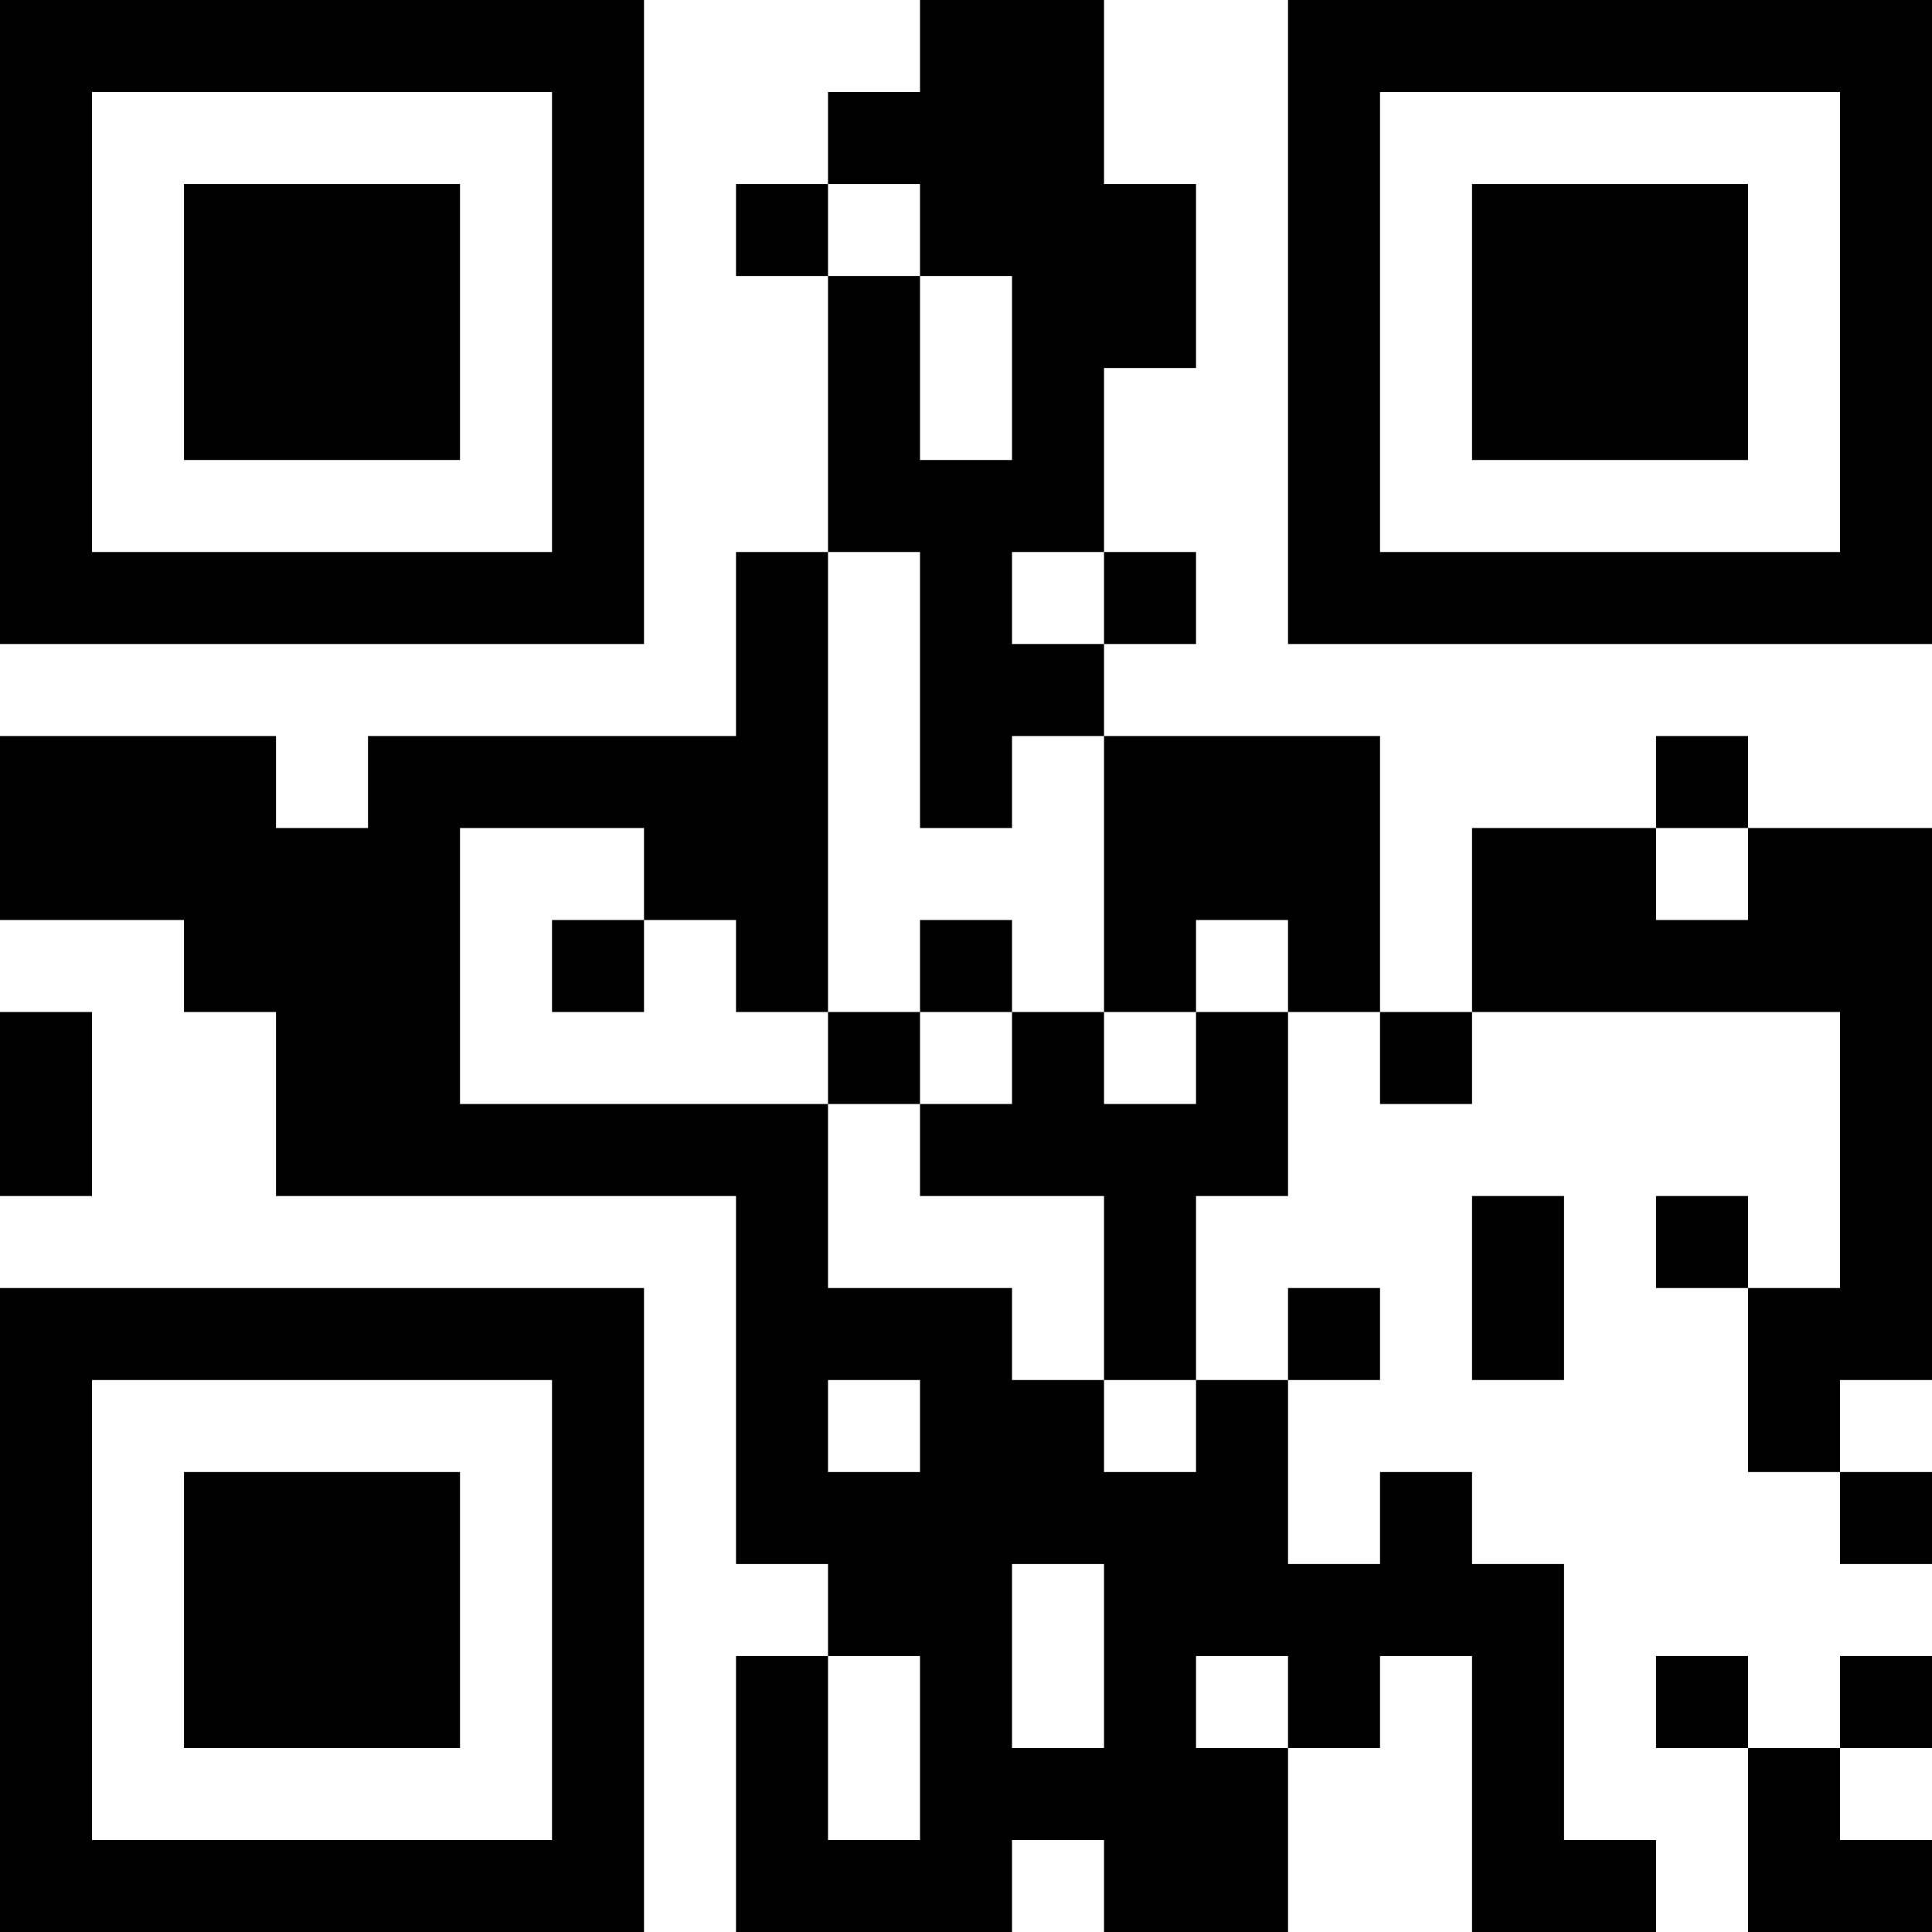 <?xml version="1.0" encoding="UTF-8"?>
<svg xmlns="http://www.w3.org/2000/svg" version="1.1" width="500" height="500" viewBox="0 0 500 500"><rect x="0" y="0" width="500" height="500" fill="#ffffff"/><g transform="scale(23.81)"><g transform="translate(0,0)"><path fill-rule="evenodd" d="M10 0L10 1L9 1L9 2L8 2L8 3L9 3L9 6L8 6L8 8L4 8L4 9L3 9L3 8L0 8L0 10L2 10L2 11L3 11L3 13L8 13L8 17L9 17L9 18L8 18L8 21L11 21L11 20L12 20L12 21L14 21L14 19L15 19L15 18L16 18L16 21L18 21L18 20L17 20L17 17L16 17L16 16L15 16L15 17L14 17L14 15L15 15L15 14L14 14L14 15L13 15L13 13L14 13L14 11L15 11L15 12L16 12L16 11L20 11L20 14L19 14L19 13L18 13L18 14L19 14L19 16L20 16L20 17L21 17L21 16L20 16L20 15L21 15L21 9L19 9L19 8L18 8L18 9L16 9L16 11L15 11L15 8L12 8L12 7L13 7L13 6L12 6L12 4L13 4L13 2L12 2L12 0ZM9 2L9 3L10 3L10 5L11 5L11 3L10 3L10 2ZM9 6L9 11L8 11L8 10L7 10L7 9L5 9L5 12L9 12L9 14L11 14L11 15L12 15L12 16L13 16L13 15L12 15L12 13L10 13L10 12L11 12L11 11L12 11L12 12L13 12L13 11L14 11L14 10L13 10L13 11L12 11L12 8L11 8L11 9L10 9L10 6ZM11 6L11 7L12 7L12 6ZM18 9L18 10L19 10L19 9ZM6 10L6 11L7 11L7 10ZM10 10L10 11L9 11L9 12L10 12L10 11L11 11L11 10ZM0 11L0 13L1 13L1 11ZM16 13L16 15L17 15L17 13ZM9 15L9 16L10 16L10 15ZM11 17L11 19L12 19L12 17ZM9 18L9 20L10 20L10 18ZM13 18L13 19L14 19L14 18ZM18 18L18 19L19 19L19 21L21 21L21 20L20 20L20 19L21 19L21 18L20 18L20 19L19 19L19 18ZM0 0L0 7L7 7L7 0ZM1 1L1 6L6 6L6 1ZM2 2L2 5L5 5L5 2ZM14 0L14 7L21 7L21 0ZM15 1L15 6L20 6L20 1ZM16 2L16 5L19 5L19 2ZM0 14L0 21L7 21L7 14ZM1 15L1 20L6 20L6 15ZM2 16L2 19L5 19L5 16Z" fill="#000000"/></g></g></svg>
